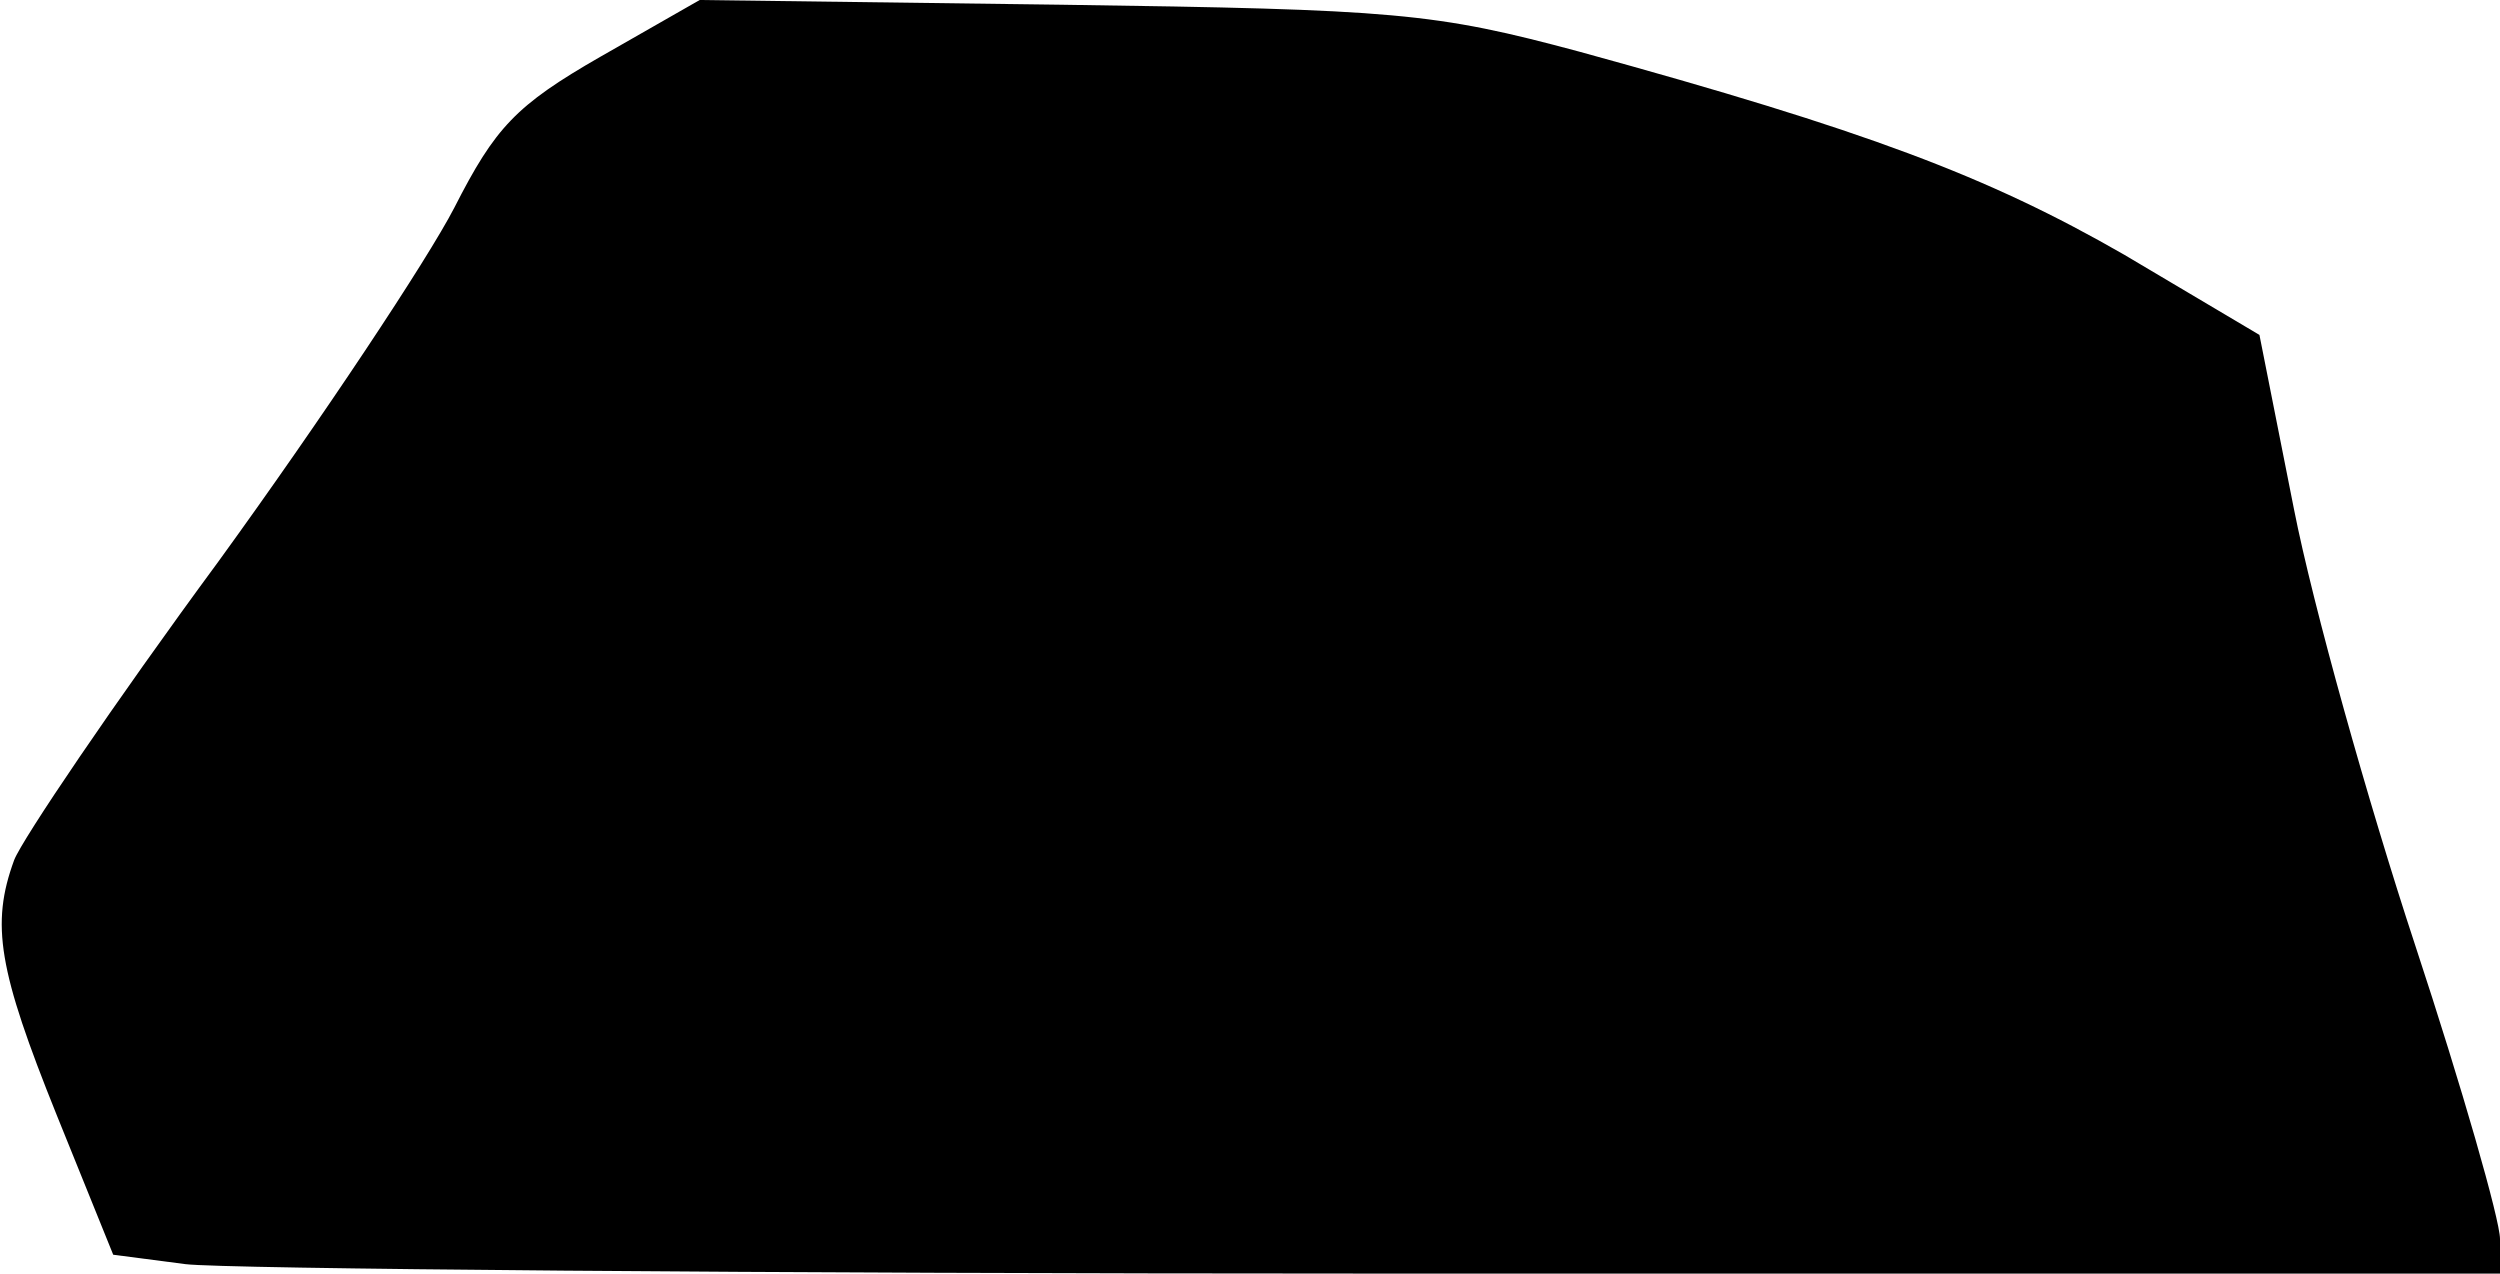 <?xml version="1.0" standalone="no"?>
<!DOCTYPE svg PUBLIC "-//W3C//DTD SVG 20010904//EN"
 "http://www.w3.org/TR/2001/REC-SVG-20010904/DTD/svg10.dtd">
<svg version="1.0" xmlns="http://www.w3.org/2000/svg"
 width="159pt" height="81pt" viewBox="0 0 159 81"
 preserveAspectRatio="xMidYMid meet">
<g transform="translate(0,81) scale(0.1,-0.1)"
fill="#000000" stroke="none">
<path fill="#000000" stroke="none" d="M382 774 c-54 -31 -67 -45 -93 -96 -17
-33 -84 -134 -150 -225 -67 -91 -125 -177 -130 -190 -15 -41 -10 -70 27 -162
l36 -89 46 -6 c24 -3 366 -6 758 -6 l714 0 0 22 c0 12 -24 96 -54 187 -30 91
-65 216 -77 277 l-22 111 -86 51 c-87 50 -164 79 -346 129 -93 25 -117 27
-330 30 l-230 3 -63 -36z"/>
</g>
</svg>

